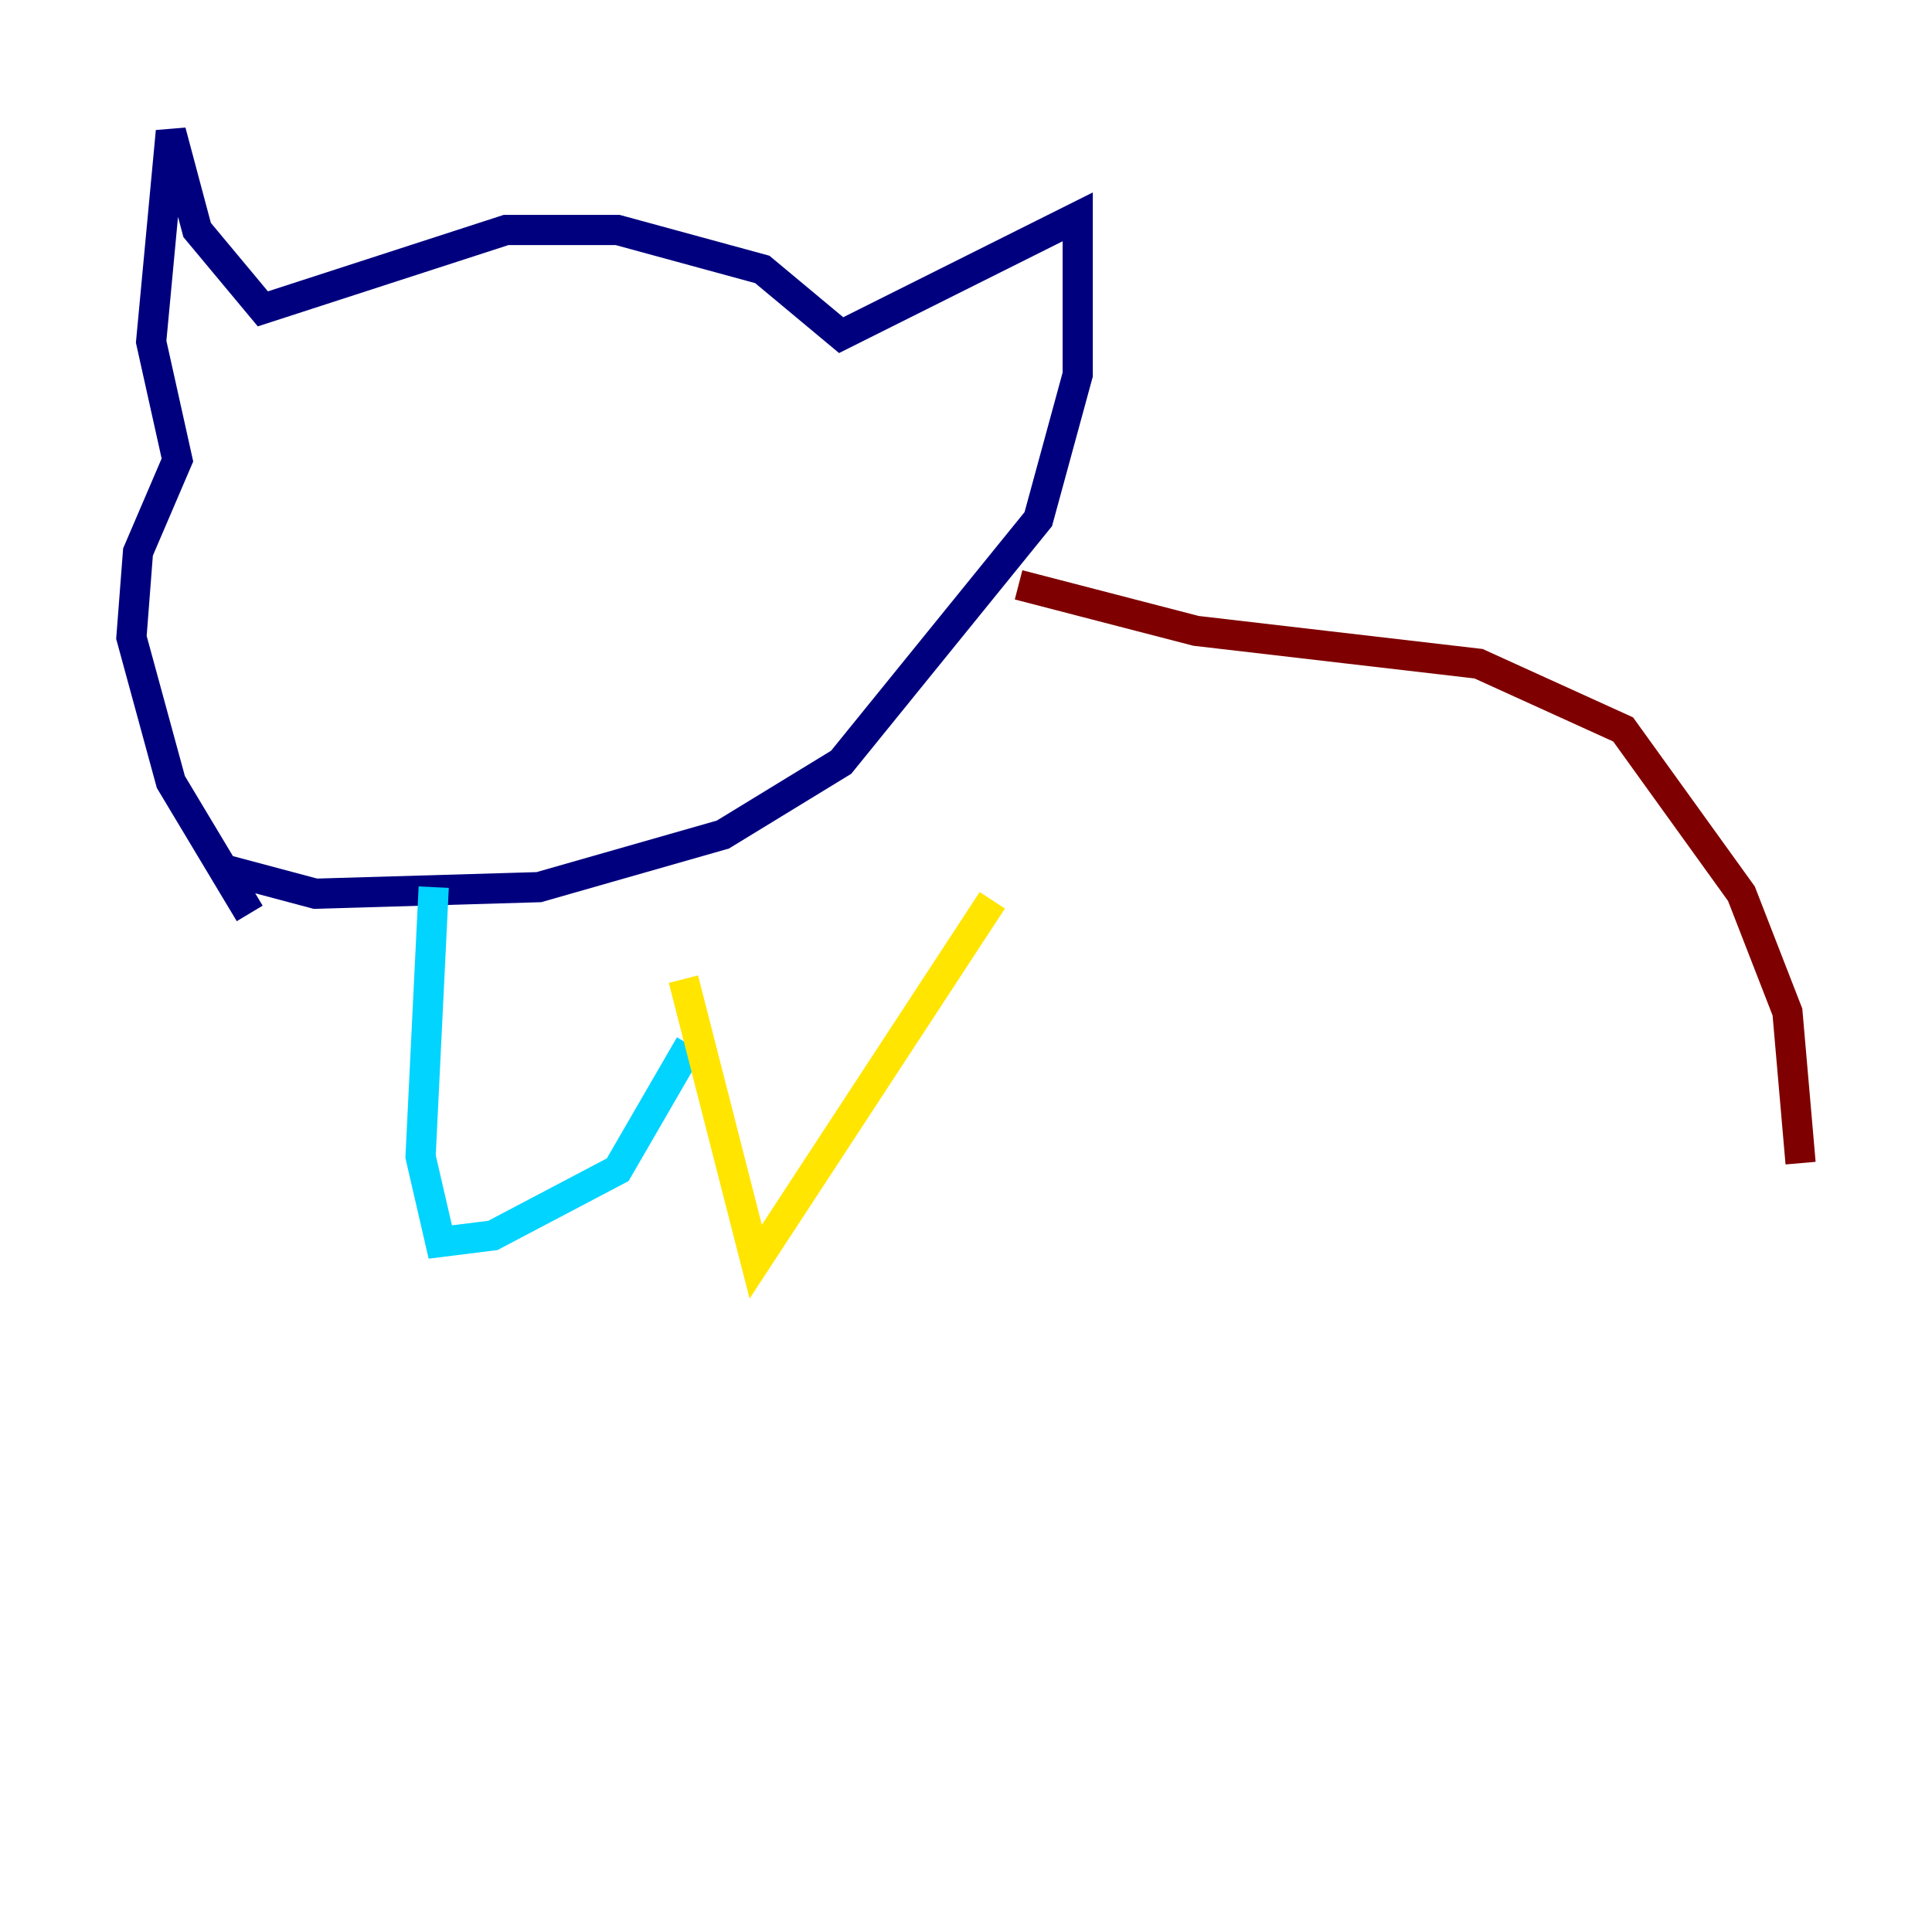 <?xml version="1.0" encoding="utf-8" ?>
<svg baseProfile="tiny" height="128" version="1.2" viewBox="0,0,128,128" width="128" xmlns="http://www.w3.org/2000/svg" xmlns:ev="http://www.w3.org/2001/xml-events" xmlns:xlink="http://www.w3.org/1999/xlink"><defs /><polyline fill="none" points="16.544,60.517 11.32,51.809 8.707,42.231 9.143,36.571 11.755,30.476 10.014,22.64 11.32,8.707 13.061,15.238 17.415,20.463 33.524,15.238 40.925,15.238 50.503,17.85 55.728,22.204 71.401,14.367 71.401,24.816 68.789,34.395 55.728,50.503 47.891,55.292 35.701,58.776 20.898,59.211 14.367,57.469" stroke="#00007f" stroke-width="2" /><polyline fill="none" points="28.735,58.776 27.864,76.626 29.17,82.286 32.653,81.85 40.925,77.497 45.714,69.225" stroke="#00d4ff" stroke-width="2" /><polyline fill="none" points="45.279,64.871 50.068,83.592 65.742,59.646" stroke="#ffe500" stroke-width="2" /><polyline fill="none" points="67.483,38.748 79.238,41.796 97.959,43.973 107.537,48.327 115.374,59.211 118.422,67.048 119.293,77.061" stroke="#7f0000" stroke-width="2" /></svg>